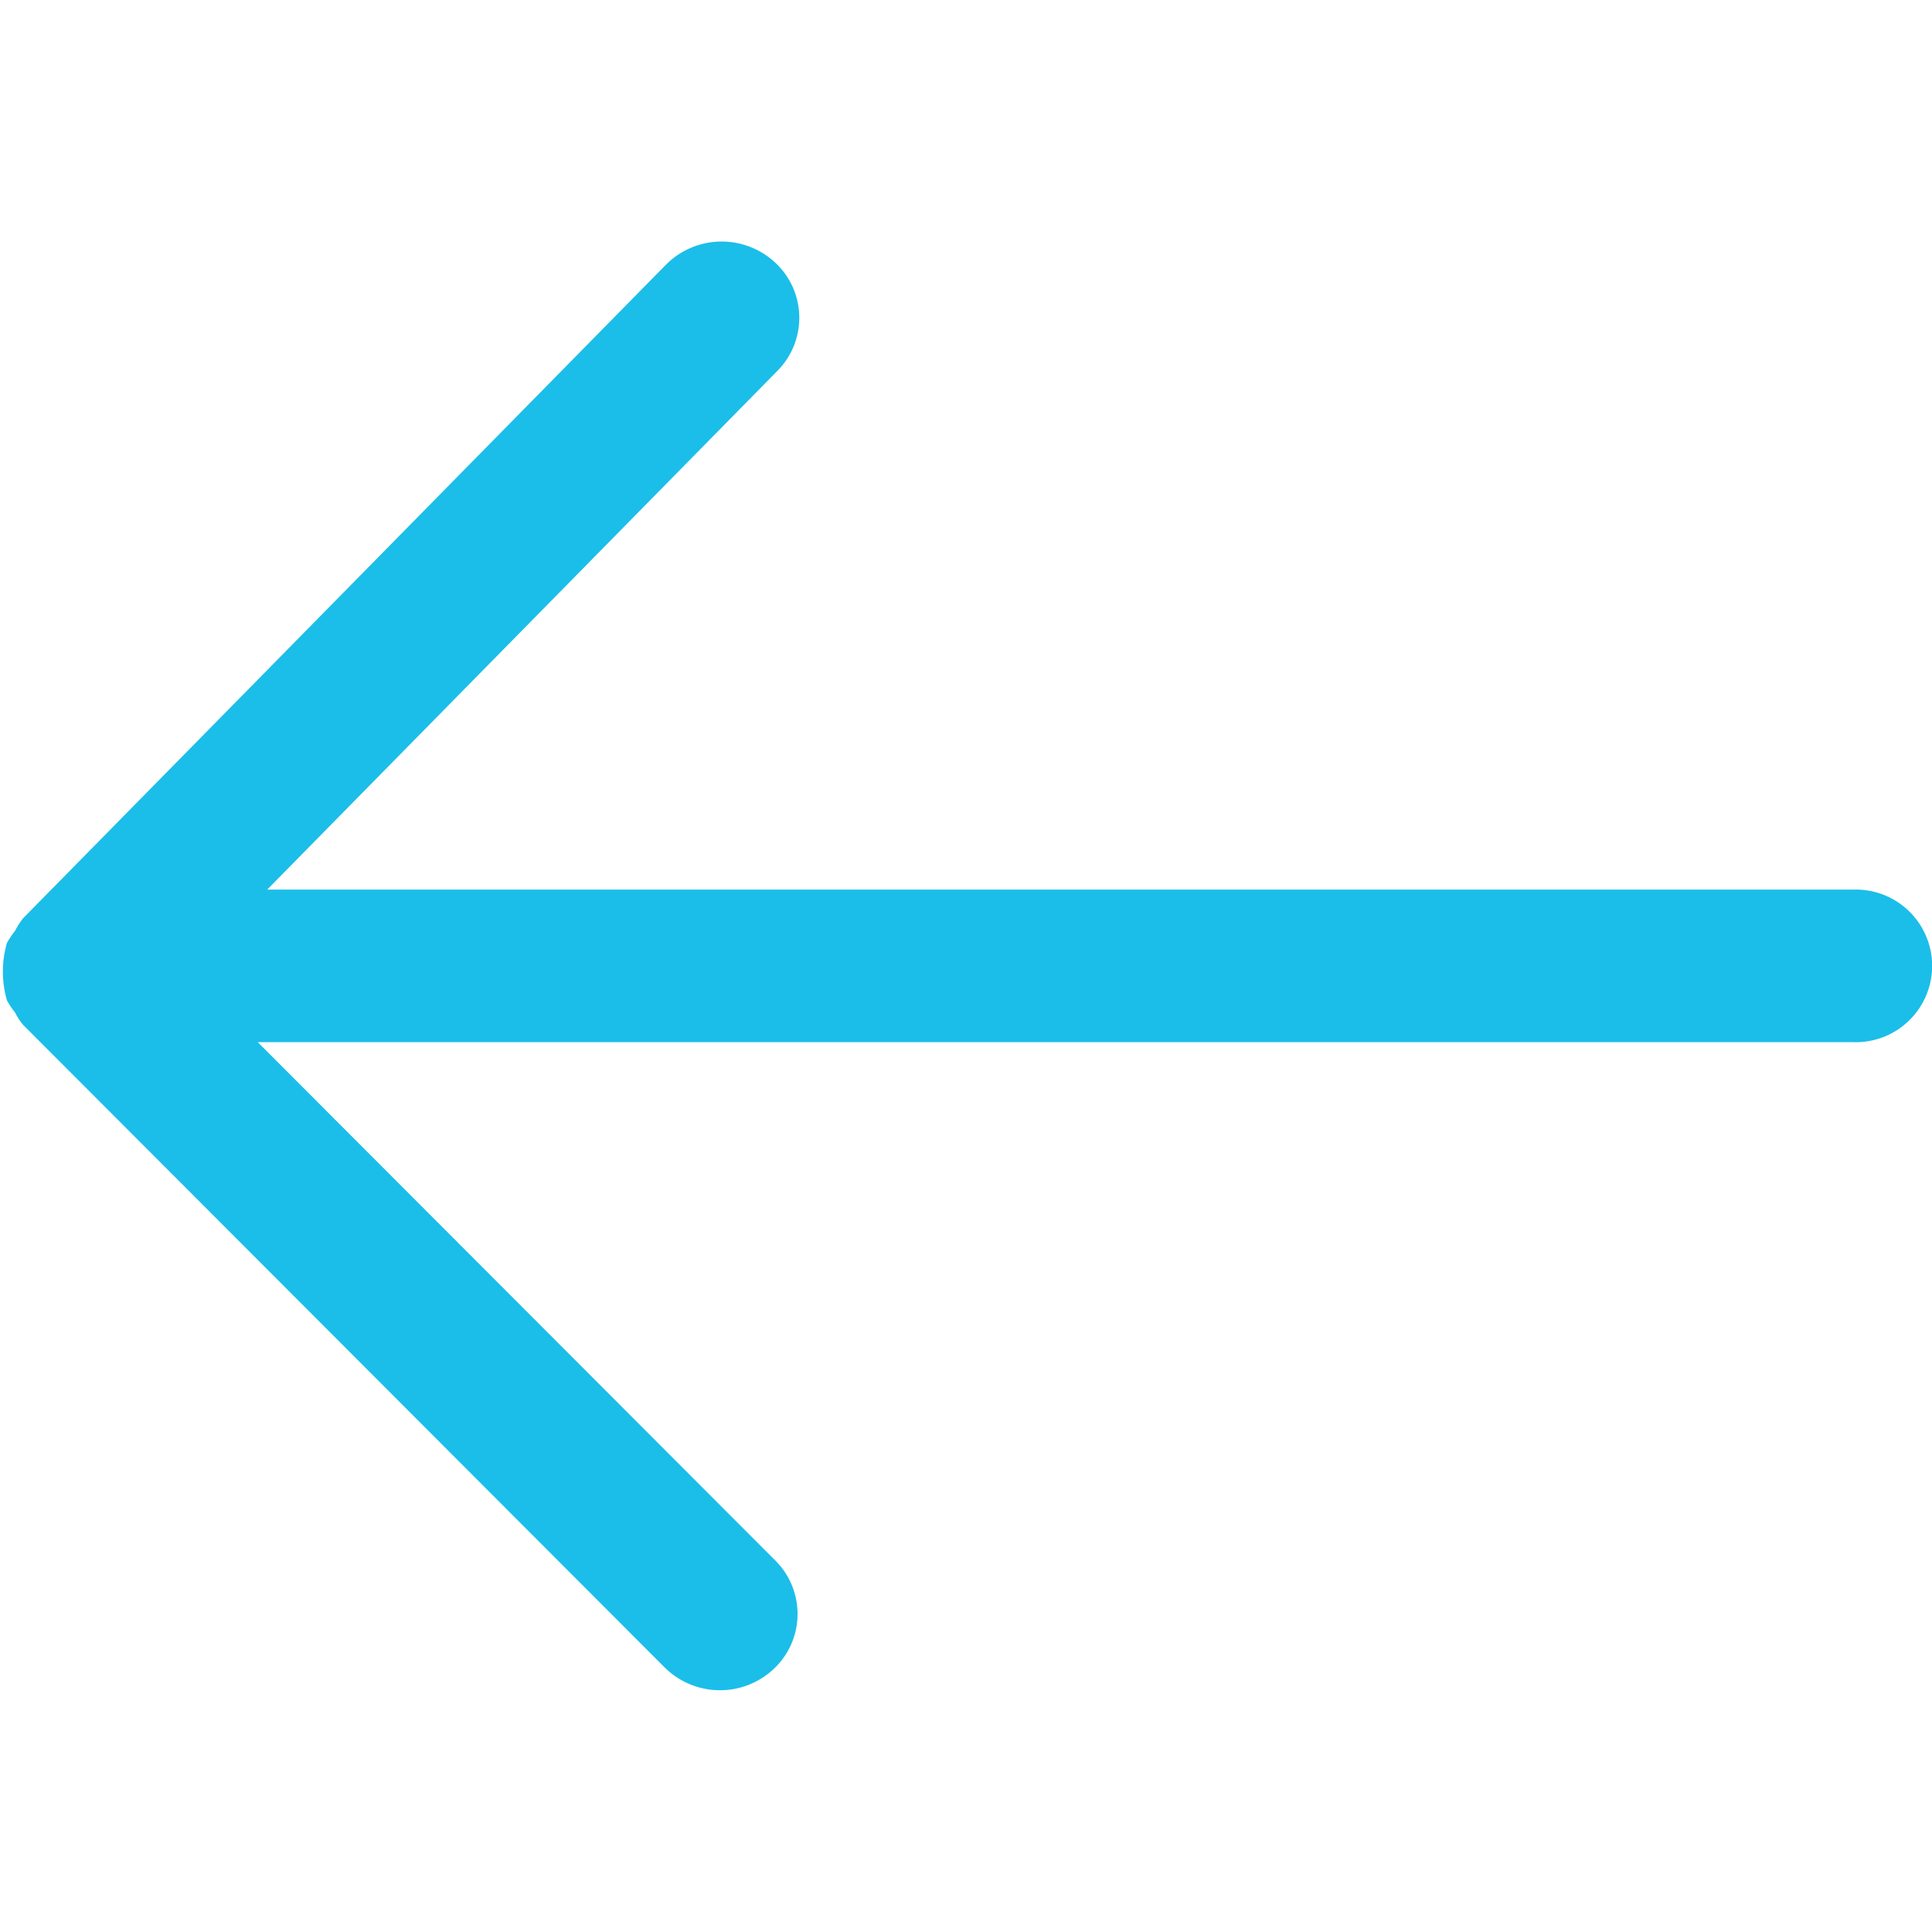 <svg xmlns="http://www.w3.org/2000/svg" width="24" height="24" viewBox="0 0 24 24">
<defs>
    <style>
      .cls-1 {
        fill: #1bbee8;
        fill-rule: evenodd;
      }
    </style>
  </defs>
  <path id="icon-arrow2-left" class="cls-1" d="M271.036,383.946H251.218l6.43,6.44a0.936,0.936,0,0,1-.014,1.34,0.975,0.975,0,0,1-1.362-.013l-7.97-7.983a0.823,0.823,0,0,1-.1-0.154,0.955,0.955,0,0,1-.1-0.15,1.287,1.287,0,0,1,0-.712,1,1,0,0,1,.1-0.149,0.98,0.98,0,0,1,.1-0.157l7.986-8.119a0.976,0.976,0,0,1,1.363-.022,0.935,0.935,0,0,1,.023,1.339l-6.339,6.445h19.707A0.948,0.948,0,1,1,271.036,383.946Z" transform="translate(-248.016 -371)"/>
</svg>
